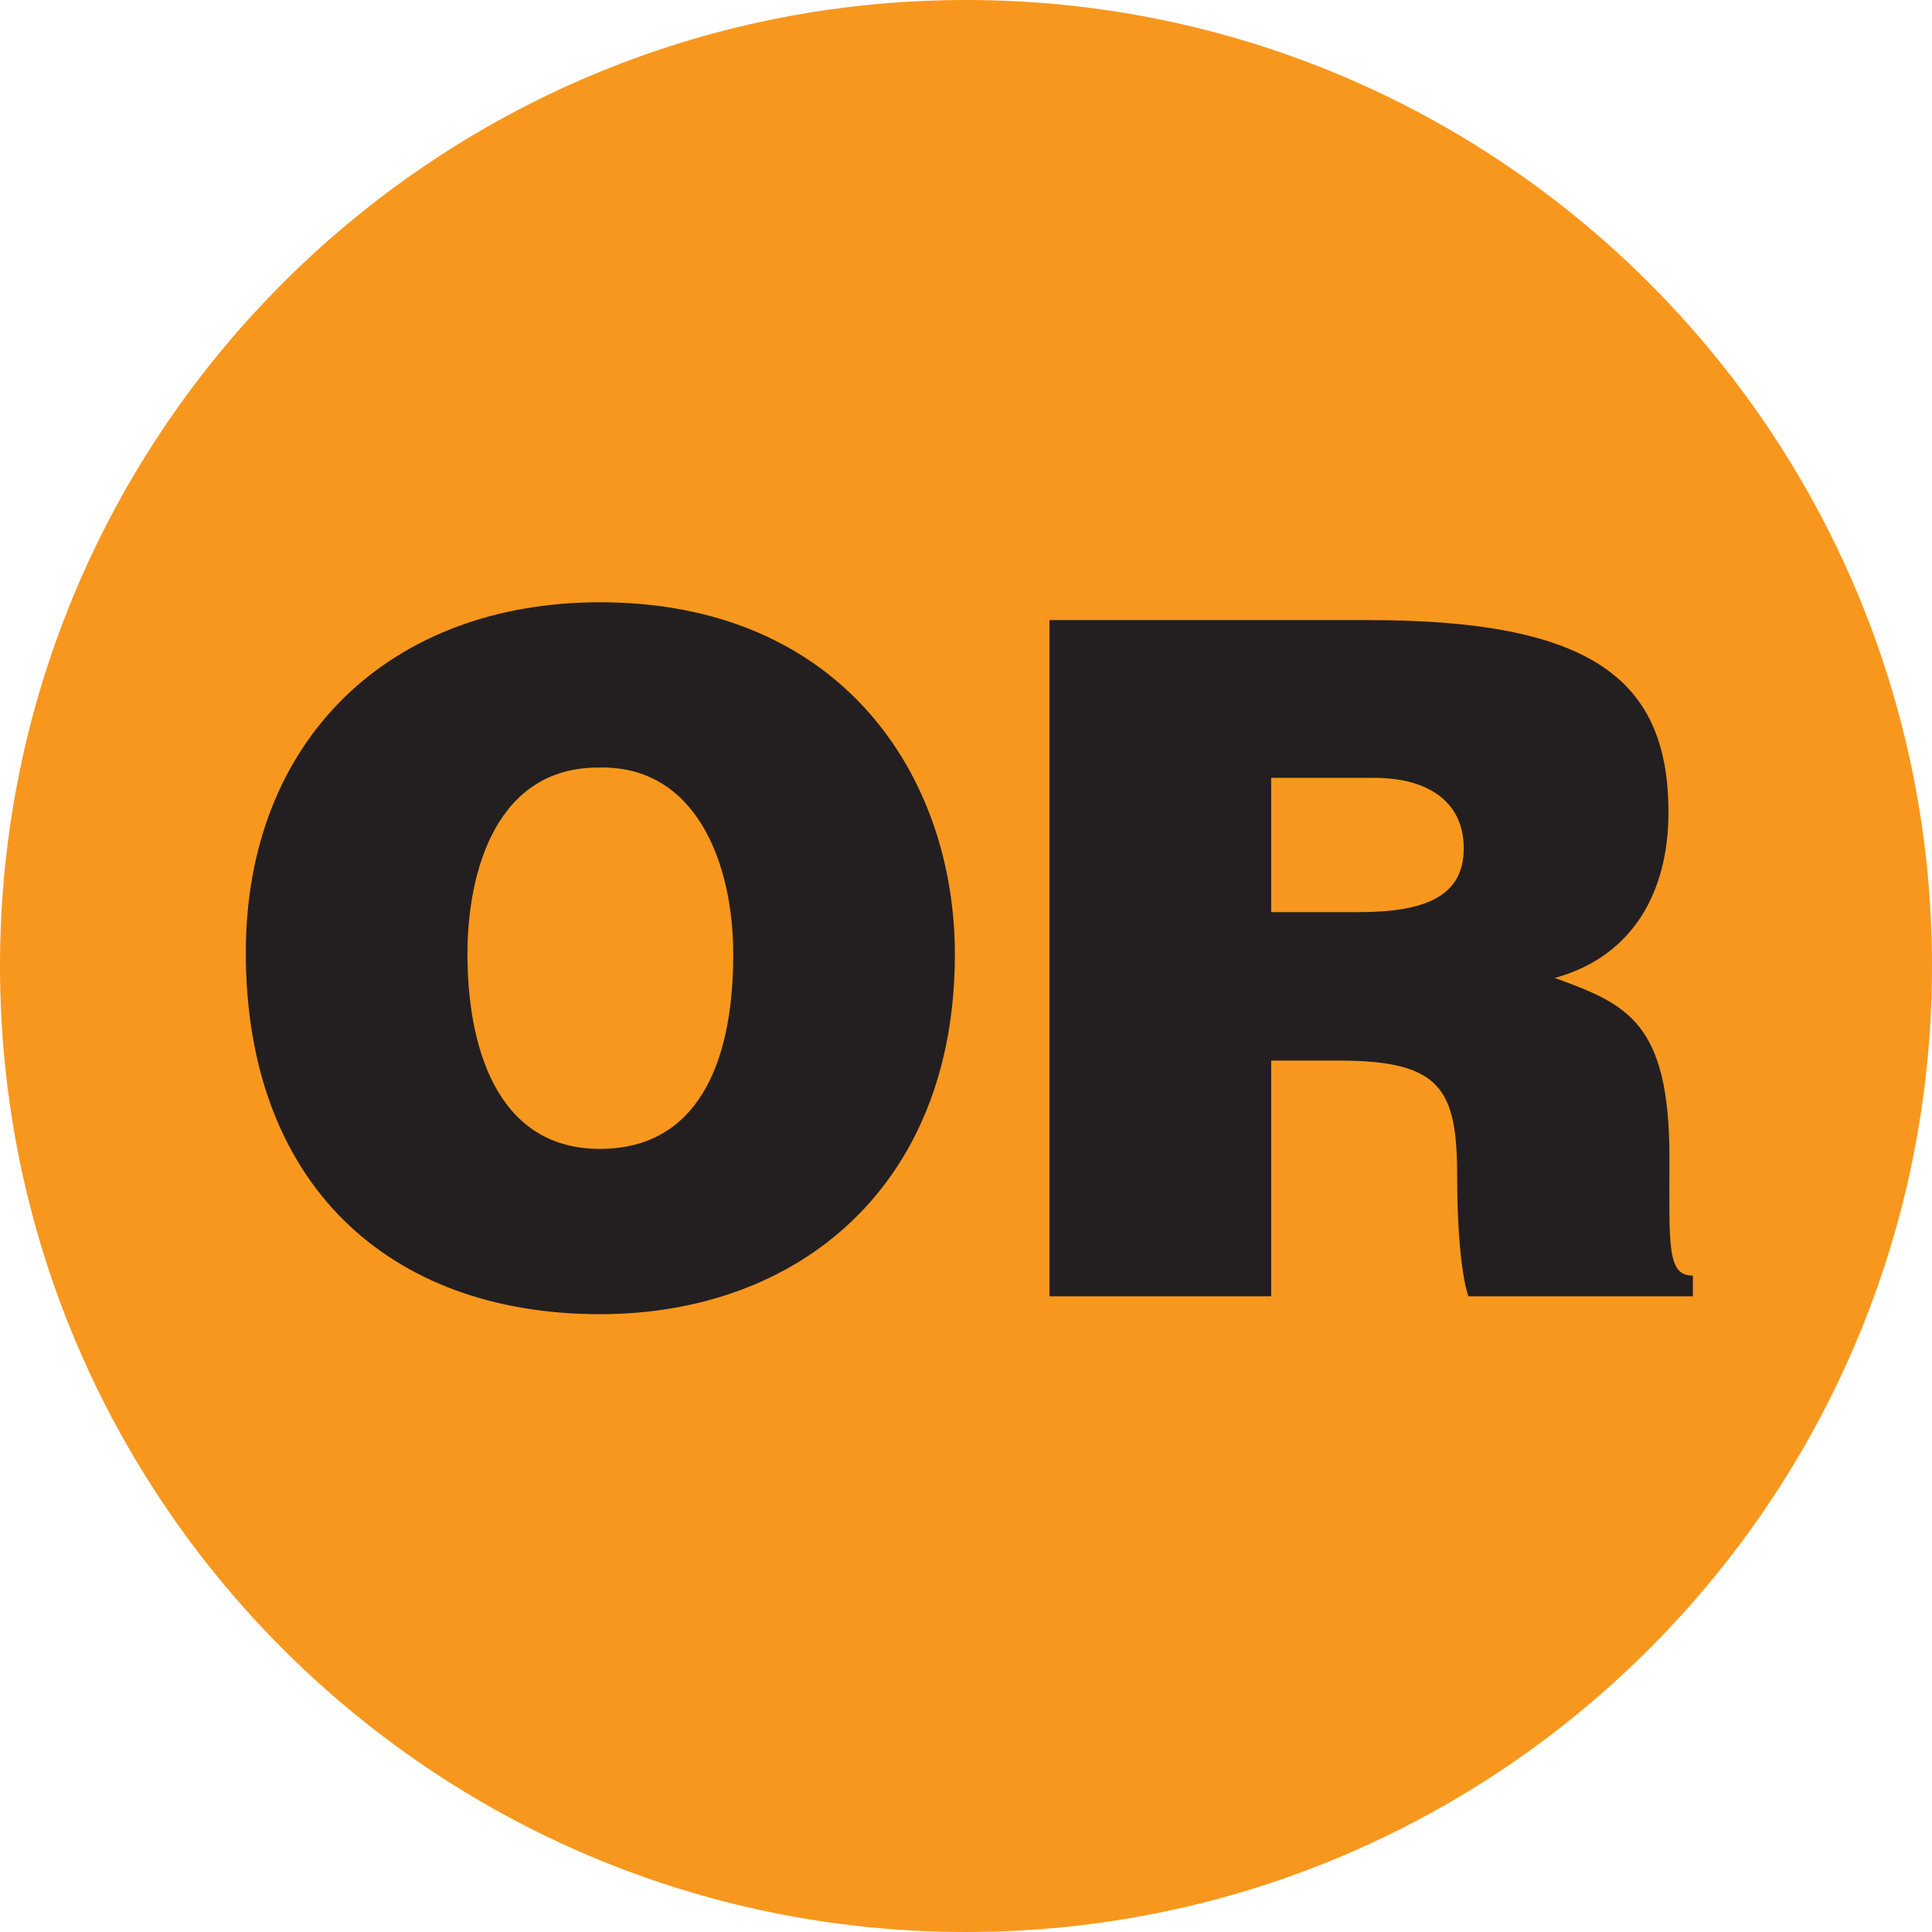 <?xml version="1.0" encoding="UTF-8" standalone="no"?>
<!-- Created with Inkscape (http://www.inkscape.org/) -->

<svg
   xmlns:dc="http://purl.org/dc/elements/1.1/"
   xmlns:cc="http://creativecommons.org/ns#"
   xmlns:rdf="http://www.w3.org/1999/02/22-rdf-syntax-ns#"
   xmlns:svg="http://www.w3.org/2000/svg"
   xmlns="http://www.w3.org/2000/svg"
   version="1.1"
   width="300"
   height="300"
   id="svg24064">
  <defs
     id="defs24066" />
  <g
     transform="translate(0,-752.362)"
     id="layer1">
    <g
       transform="translate(-203.214,374.643)"
       id="g24604">
      <path
         d="m 503.214,527.719 c 0,82.85 -67.158,150 -150,150 -82.833,0 -150,-67.15 -150,-150 0,-82.842 67.167,-150 150,-150 82.842,0 150,67.158 150,150"
         id="path7848"
         style="fill:#f8971d;fill-opacity:1;fill-rule:nonzero;stroke:none" />
      <g
         id="g24089">
        <g
           transform="matrix(8.333,0,0,-8.333,275.798,525.928)"
           id="g7850">
          <path
             d="m 0,0 c 0,-1.61 0.49,-3.623 2.468,-3.623 1.785,0 2.485,1.54 2.485,3.623 0,1.716 -0.7,3.537 -2.519,3.483 C 0.561,3.483 0,1.593 0,0 m 9.083,0 c 0,-4.288 -2.888,-6.703 -6.615,-6.703 -3.956,0 -6.598,2.451 -6.598,6.738 0,3.956 2.677,6.528 6.598,6.528 4.498,0 6.615,-3.237 6.615,-6.563"
             id="path7852"
             style="fill:#231f20;fill-opacity:1;fill-rule:nonzero;stroke:none" />
        </g>
        <g
           transform="matrix(8.333,0,0,-8.333,400.603,519.356)"
           id="g7854">
          <path
             d="m 0,0 1.628,0 c 1.277,0 1.96,0.314 1.96,1.189 0,0.894 -0.7,1.313 -1.662,1.313 L 0,2.502 0,0 z m 0,-2.766 0,-4.392 -4.131,0 0,12.6 5.951,0 c 4.201,0 5.583,-1.137 5.583,-3.588 0,-1.453 -0.647,-2.677 -2.118,-3.08 1.33,-0.489 2.136,-0.805 2.136,-3.342 0,-1.645 -0.053,-2.205 0.437,-2.205 l 0,-0.385 -4.182,0 c -0.106,0.28 -0.21,1.085 -0.21,2.204 0,1.645 -0.28,2.188 -2.206,2.188"
             id="path7856"
             style="fill:#231f20;fill-opacity:1;fill-rule:nonzero;stroke:none" />
        </g>
      </g>
    </g>
  </g>
</svg>
